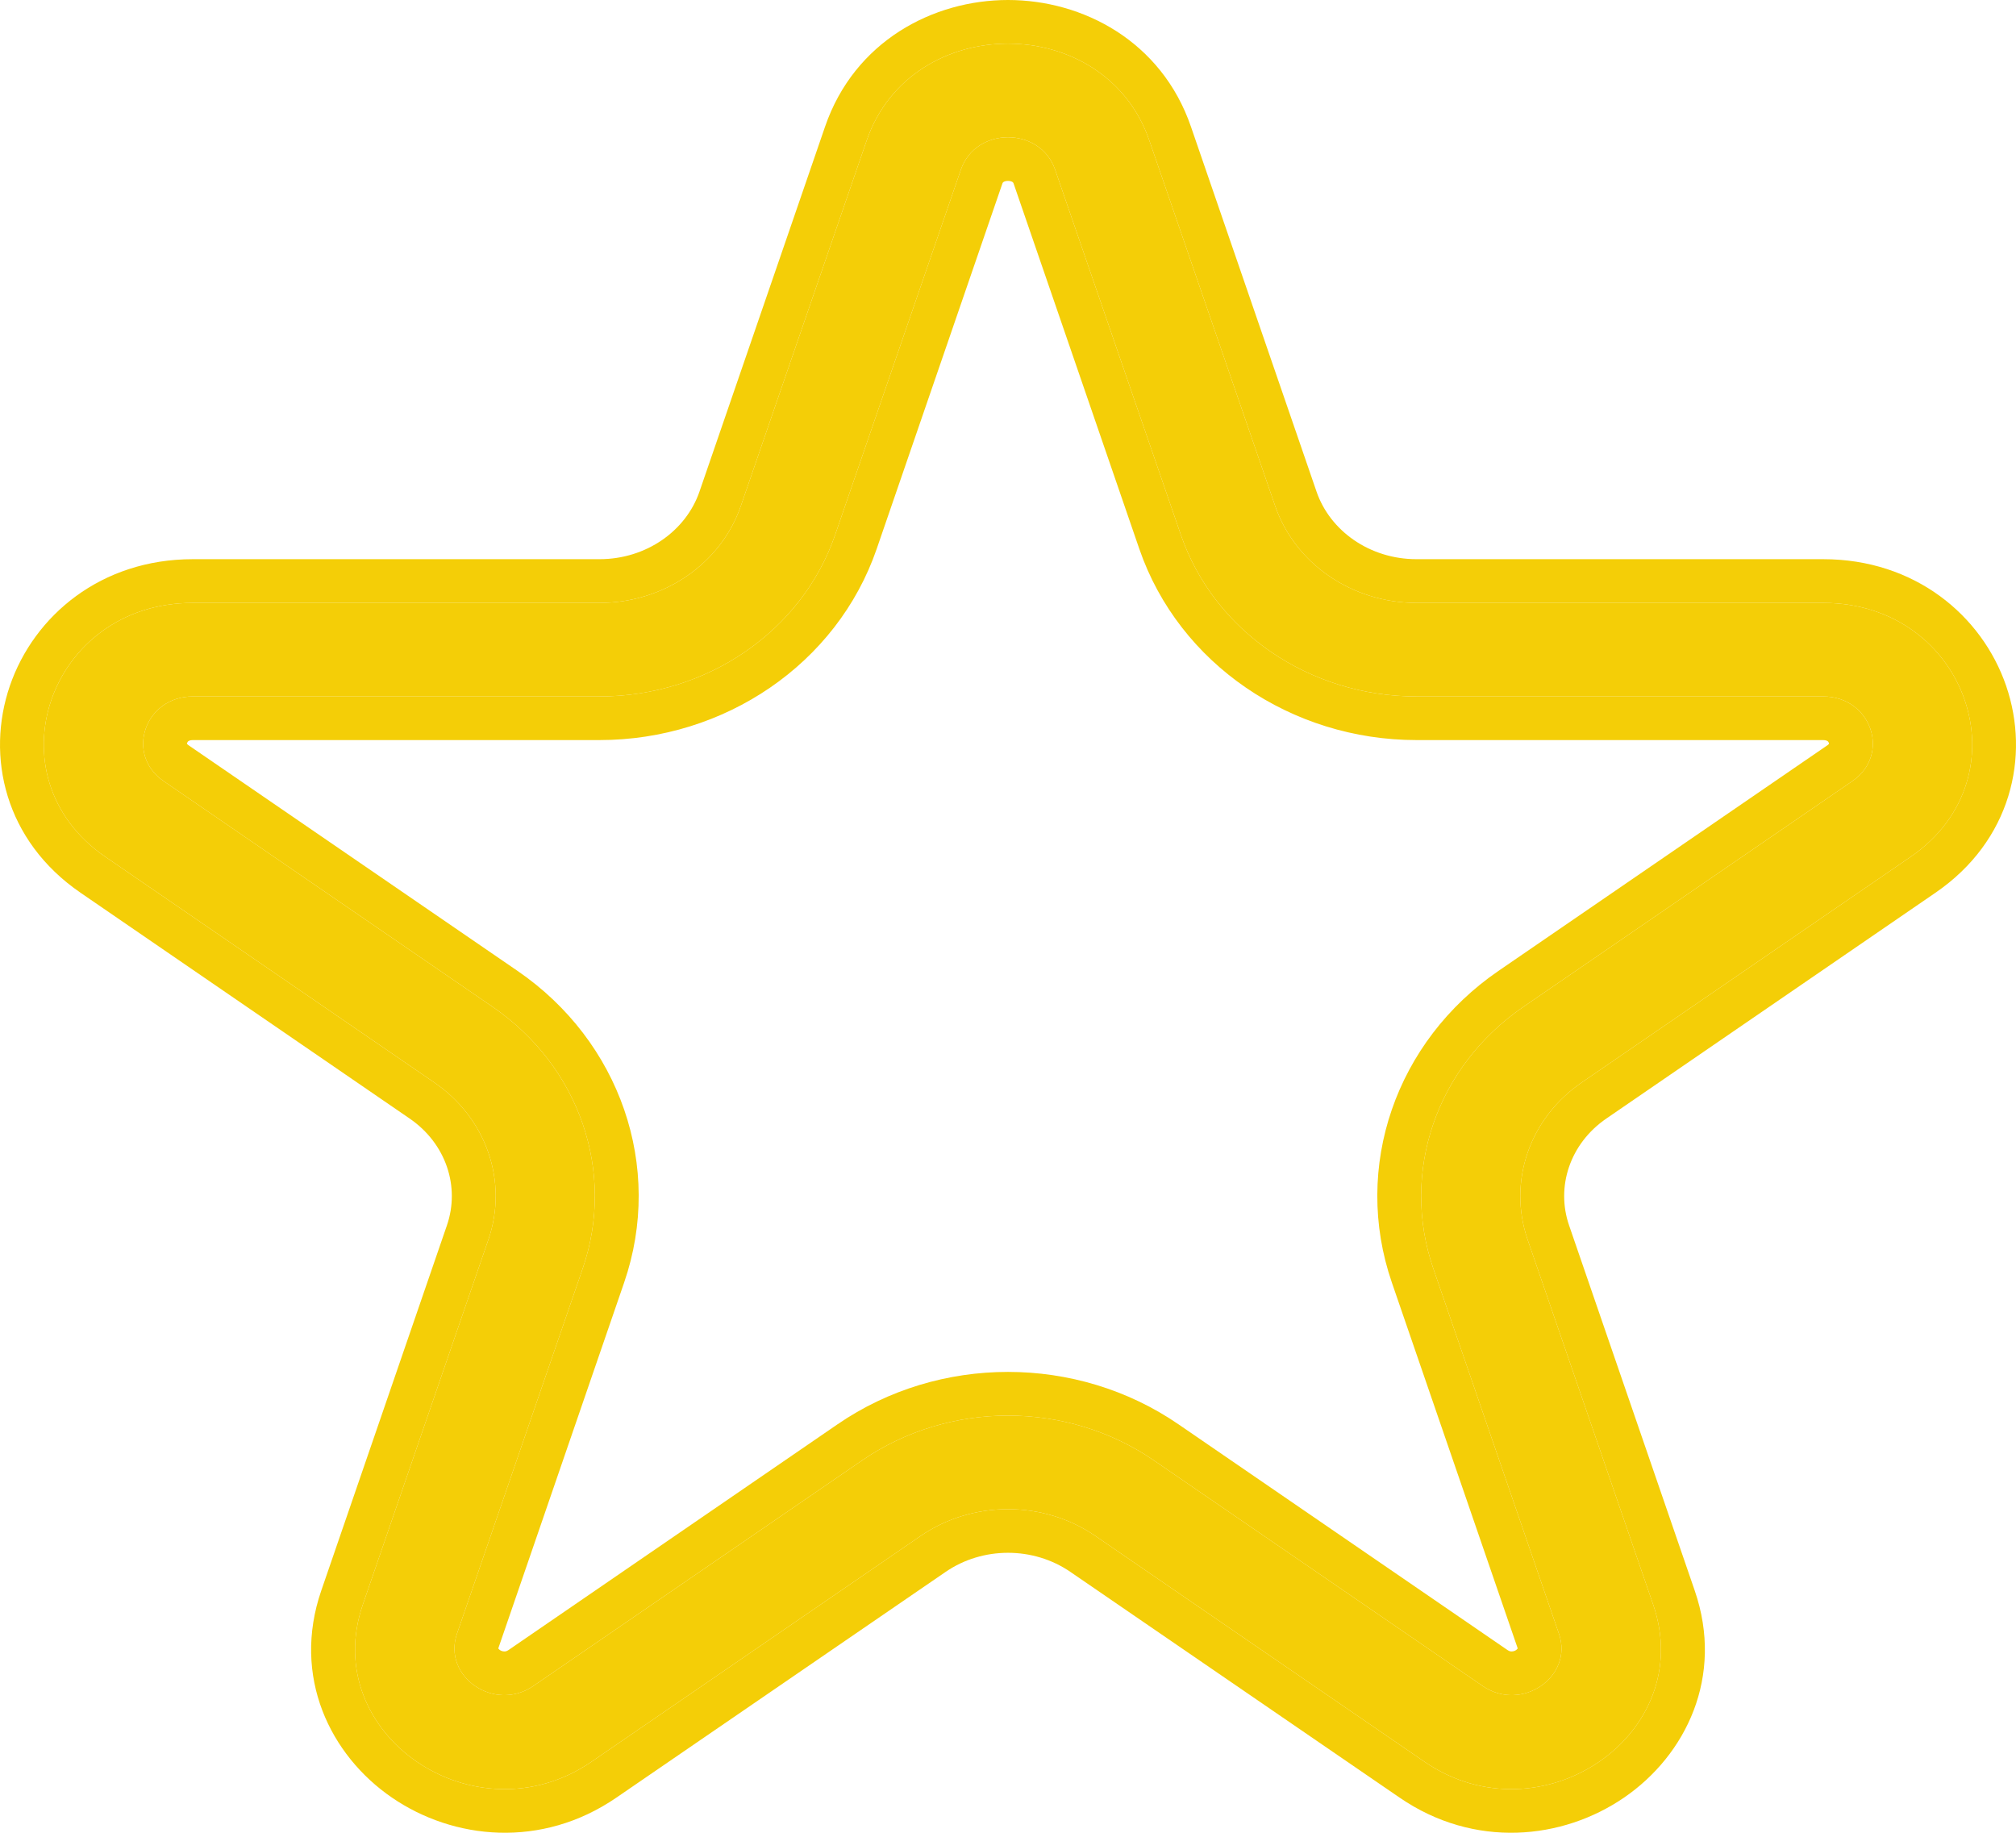 <svg width="22" height="20" viewBox="0 0 22 20" fill="none" xmlns="http://www.w3.org/2000/svg">
<path fill-rule="evenodd" clip-rule="evenodd" d="M12.886 5.835L11.514 1.851C11.352 1.38 10.648 1.38 10.486 1.851L9.114 5.835C8.752 6.888 7.714 7.6 6.542 7.6H2.104C1.58 7.6 1.362 8.233 1.786 8.524L5.376 10.987C6.324 11.637 6.721 12.79 6.359 13.842L4.987 17.827C4.826 18.297 5.396 18.689 5.82 18.398L9.41 15.935C10.358 15.285 11.642 15.285 12.59 15.935L16.18 18.398C16.604 18.689 17.174 18.297 17.012 17.827L15.641 13.842C15.279 12.79 15.676 11.637 16.624 10.987L20.214 8.524C20.638 8.233 20.42 7.6 19.896 7.6H15.458C14.286 7.6 13.248 6.888 12.886 5.835ZM12.543 1.535C12.058 0.123 9.942 0.123 9.457 1.535L8.085 5.52C7.868 6.151 7.245 6.579 6.542 6.579H2.104C0.532 6.579 -0.122 8.478 1.15 9.35L4.74 11.813C5.309 12.203 5.547 12.895 5.33 13.526L3.959 17.511C3.473 18.923 5.184 20.097 6.456 19.224L10.046 16.761C10.615 16.371 11.385 16.371 11.954 16.761L15.544 19.224C16.816 20.097 18.527 18.923 18.041 17.511L16.67 13.526C16.453 12.895 16.691 12.203 17.26 11.813L20.85 9.35C22.122 8.478 21.468 6.579 19.896 6.579H15.458C14.755 6.579 14.132 6.151 13.915 5.52L12.543 1.535Z" fill="#F4CE07"/>
<path fill-rule="evenodd" clip-rule="evenodd" d="M12.433 5.99L11.062 2.005C11.058 1.992 11.053 1.989 11.049 1.986C11.04 1.98 11.023 1.974 11 1.974C10.977 1.974 10.96 1.98 10.951 1.986C10.947 1.989 10.942 1.992 10.938 2.005L9.567 5.99C9.134 7.247 7.904 8.076 6.542 8.076H2.104C2.087 8.076 2.076 8.079 2.07 8.081C2.064 8.083 2.06 8.085 2.056 8.087C2.05 8.092 2.045 8.099 2.042 8.107C2.04 8.112 2.04 8.115 2.04 8.117C2.04 8.117 2.04 8.116 2.04 8.117C2.041 8.118 2.046 8.124 2.057 8.132L5.648 10.595C6.765 11.361 7.246 12.733 6.811 13.996L5.44 17.981C5.439 17.985 5.438 17.987 5.438 17.989C5.44 17.991 5.444 17.998 5.455 18.006C5.47 18.016 5.487 18.021 5.502 18.021C5.513 18.022 5.528 18.02 5.549 18.006L9.139 15.543C10.25 14.78 11.75 14.78 12.861 15.543L16.451 18.006C16.472 18.02 16.487 18.022 16.498 18.021C16.513 18.021 16.53 18.016 16.545 18.006C16.555 17.998 16.56 17.991 16.562 17.989C16.562 17.987 16.561 17.985 16.56 17.981L15.189 13.996C14.754 12.733 15.235 11.361 16.352 10.595L19.943 8.132C19.954 8.124 19.958 8.119 19.959 8.117C19.959 8.117 19.959 8.117 19.959 8.117C19.959 8.116 19.96 8.112 19.958 8.107C19.955 8.099 19.95 8.092 19.944 8.087C19.941 8.085 19.936 8.083 19.93 8.081C19.924 8.079 19.913 8.076 19.896 8.076H15.458C14.096 8.076 12.866 7.247 12.433 5.99ZM11 0C11.817 -5.96044e-07 12.675 0.449 12.996 1.381L14.367 5.365C14.514 5.792 14.946 6.102 15.458 6.102H19.896C20.896 6.102 21.628 6.716 21.892 7.483C22.157 8.254 21.947 9.176 21.121 9.742L17.531 12.205C17.131 12.479 16.978 12.951 17.123 13.372L18.494 17.357C18.817 18.296 18.397 19.154 17.723 19.616C17.052 20.076 16.09 20.177 15.273 19.616L11.682 17.154C11.277 16.875 10.723 16.875 10.318 17.154L6.727 19.616C5.91 20.177 4.948 20.076 4.277 19.616C3.603 19.154 3.183 18.296 3.506 17.357L4.877 13.372C5.022 12.951 4.869 12.479 4.469 12.205L0.879 9.742C0.053 9.176 -0.157 8.254 0.108 7.483C0.372 6.716 1.104 6.102 2.104 6.102H6.542C7.054 6.102 7.486 5.792 7.633 5.365L9.004 1.381C9.325 0.449 10.183 5.67662e-07 11 0ZM11.514 1.851L12.886 5.835C13.248 6.888 14.286 7.6 15.458 7.6H19.896C20.42 7.6 20.638 8.233 20.214 8.524L16.624 10.987C15.676 11.637 15.279 12.79 15.641 13.842L17.012 17.827C17.174 18.297 16.604 18.689 16.18 18.398L12.59 15.935C11.642 15.285 10.358 15.285 9.41 15.935L5.82 18.398C5.396 18.689 4.826 18.297 4.987 17.827L6.359 13.842C6.721 12.79 6.324 11.637 5.376 10.987L1.786 8.524C1.362 8.233 1.58 7.6 2.104 7.6H6.542C7.714 7.6 8.752 6.888 9.114 5.835L10.486 1.851C10.648 1.38 11.352 1.38 11.514 1.851ZM9.457 1.535C9.942 0.123 12.058 0.123 12.543 1.535L13.915 5.52C14.132 6.151 14.755 6.579 15.458 6.579H19.896C21.468 6.579 22.122 8.478 20.85 9.35L17.26 11.813C16.691 12.203 16.453 12.895 16.67 13.526L18.041 17.511C18.527 18.923 16.816 20.097 15.544 19.224L11.954 16.761C11.385 16.371 10.615 16.371 10.046 16.761L6.456 19.224C5.184 20.097 3.473 18.923 3.959 17.511L5.33 13.526C5.547 12.895 5.309 12.203 4.74 11.813L1.15 9.35C-0.122 8.478 0.532 6.579 2.104 6.579H6.542C7.245 6.579 7.868 6.151 8.085 5.52L9.457 1.535Z" fill="#F4CE07"/>
</svg>
